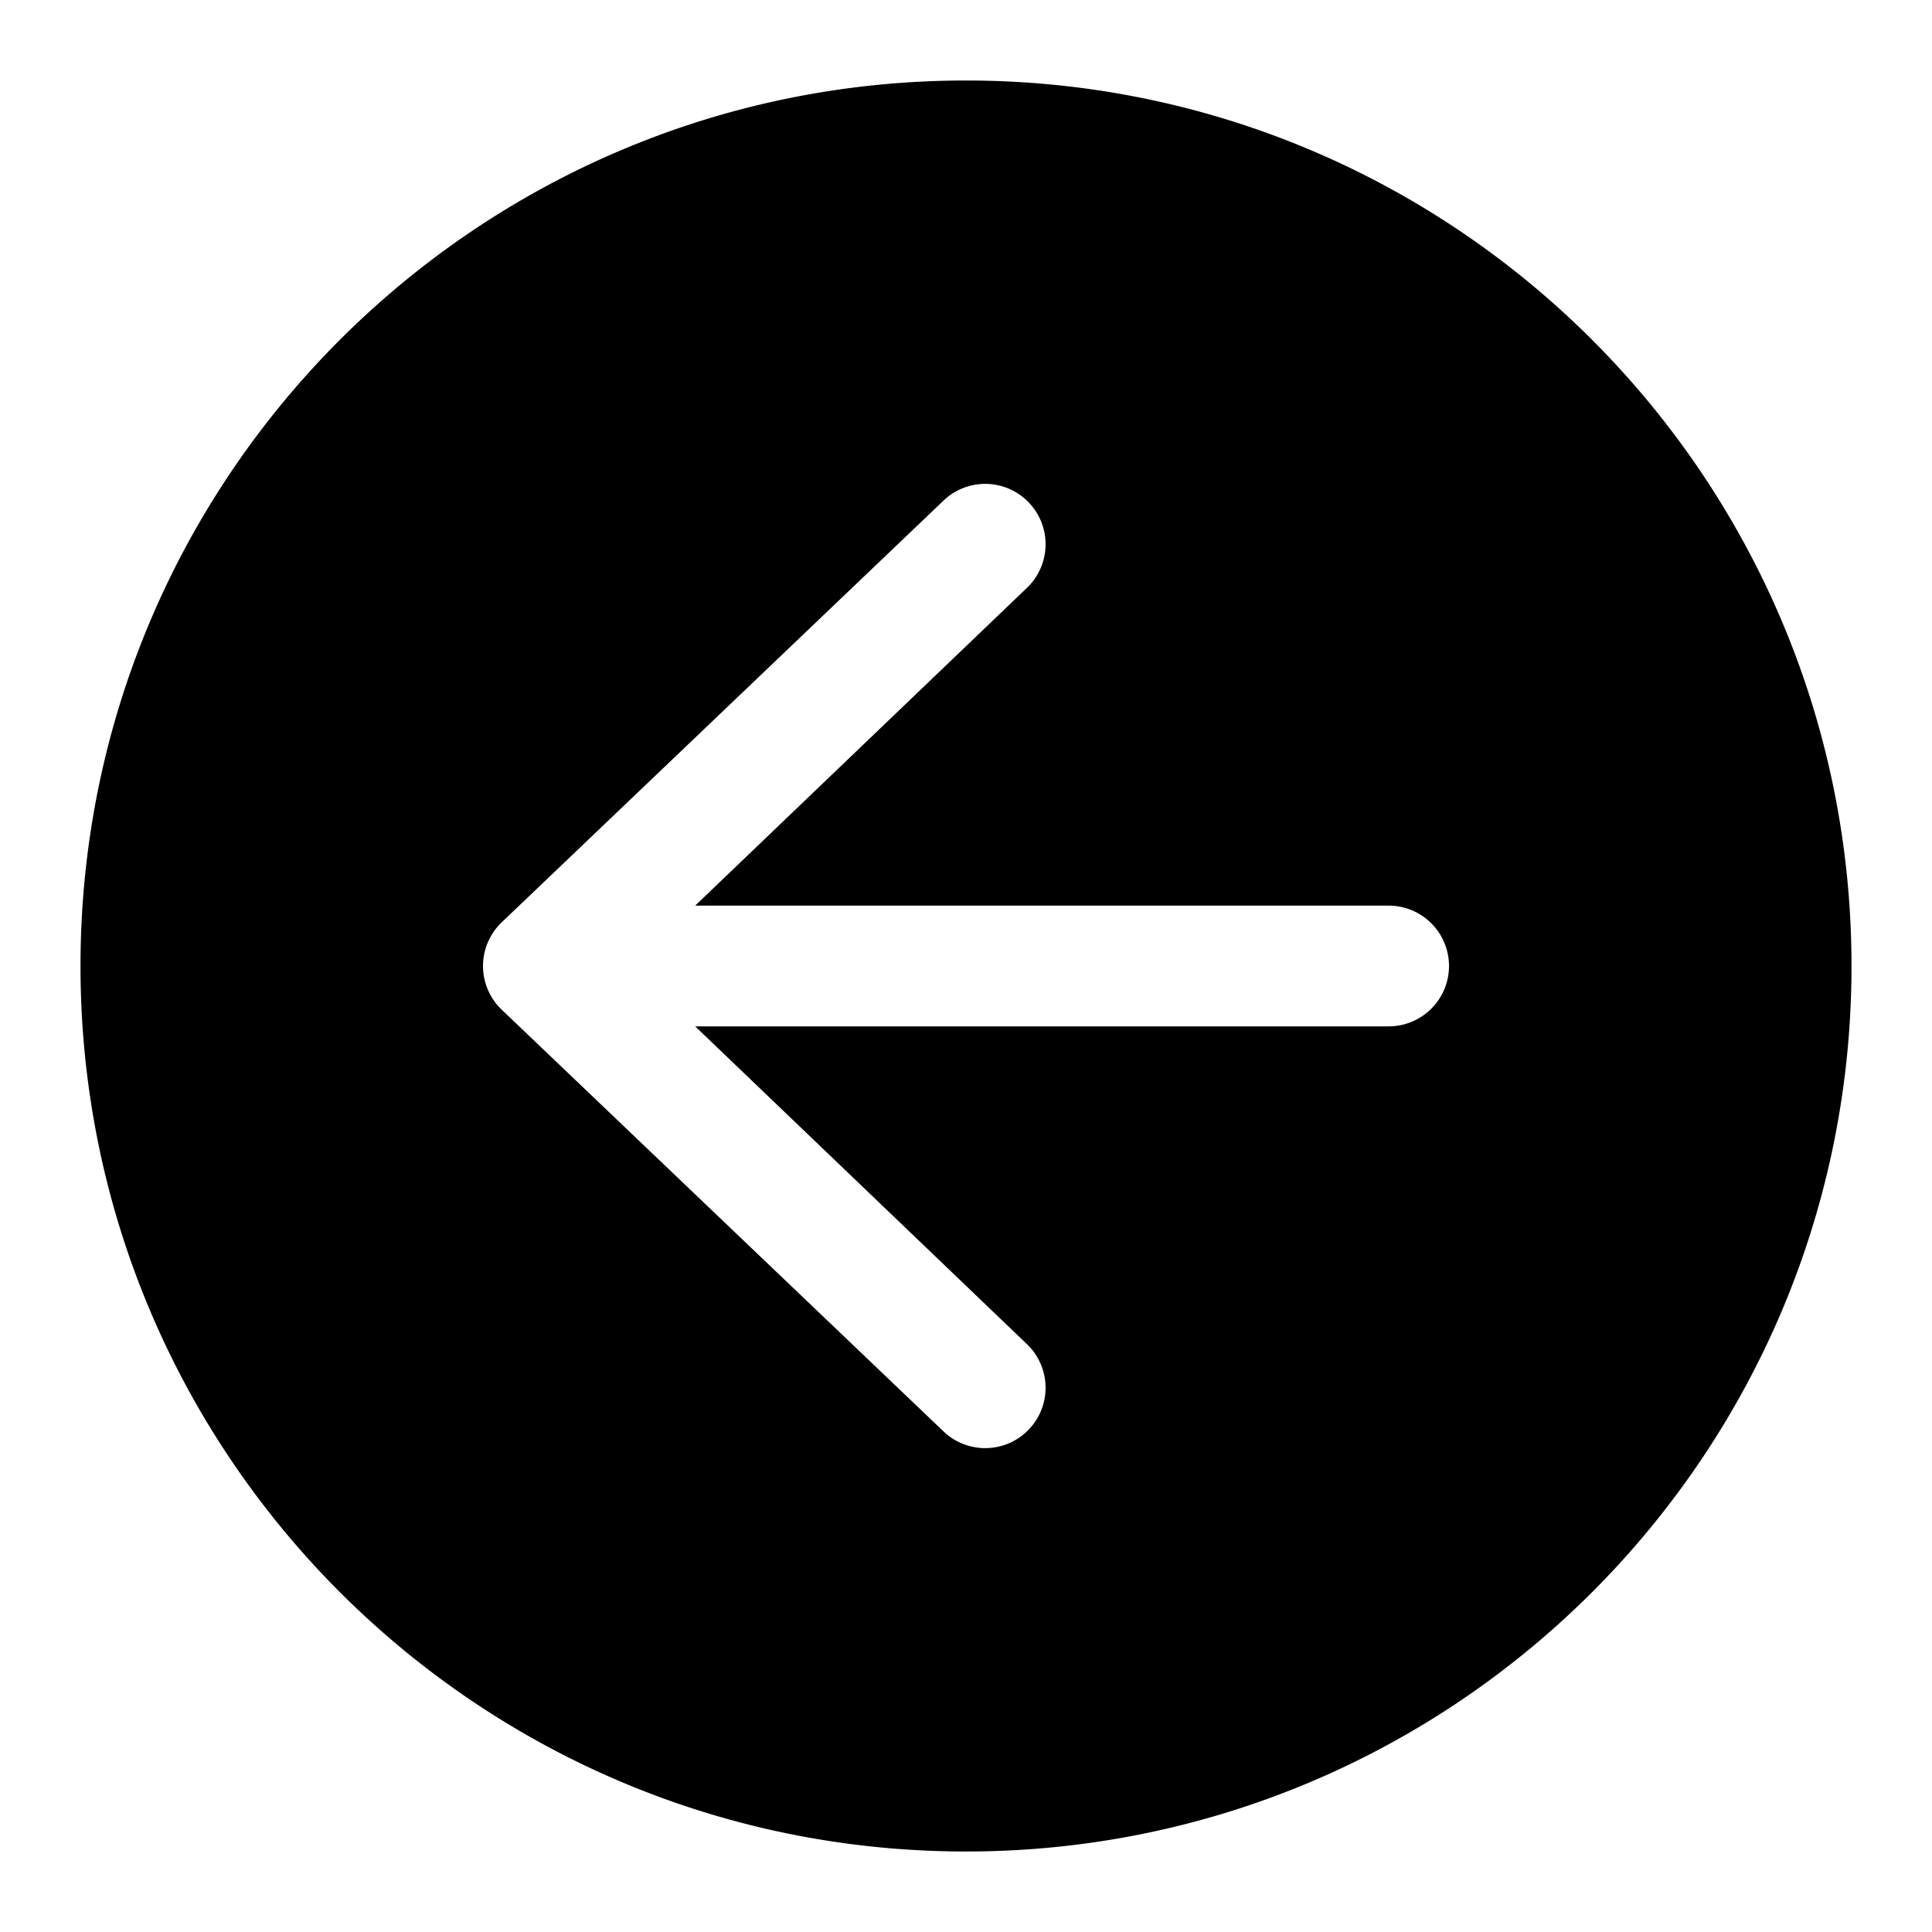 <svg xmlns="http://www.w3.org/2000/svg" width="24" height="24"><path fill-rule="evenodd" d="M23 12c0-6.075-4.925-11-11-11S1 5.925 1 12s4.925 11 11 11 11-4.925 11-11zm-5.75.75a.75.75 0 000-1.5H8.636l4.129-3.955a.75.75 0 00-1.03-1.09l-5.5 5.25a.75.75 0 000 1.09l5.5 5.25a.75.75 0 001.03-1.09L8.636 12.75h8.614z"/></svg>
